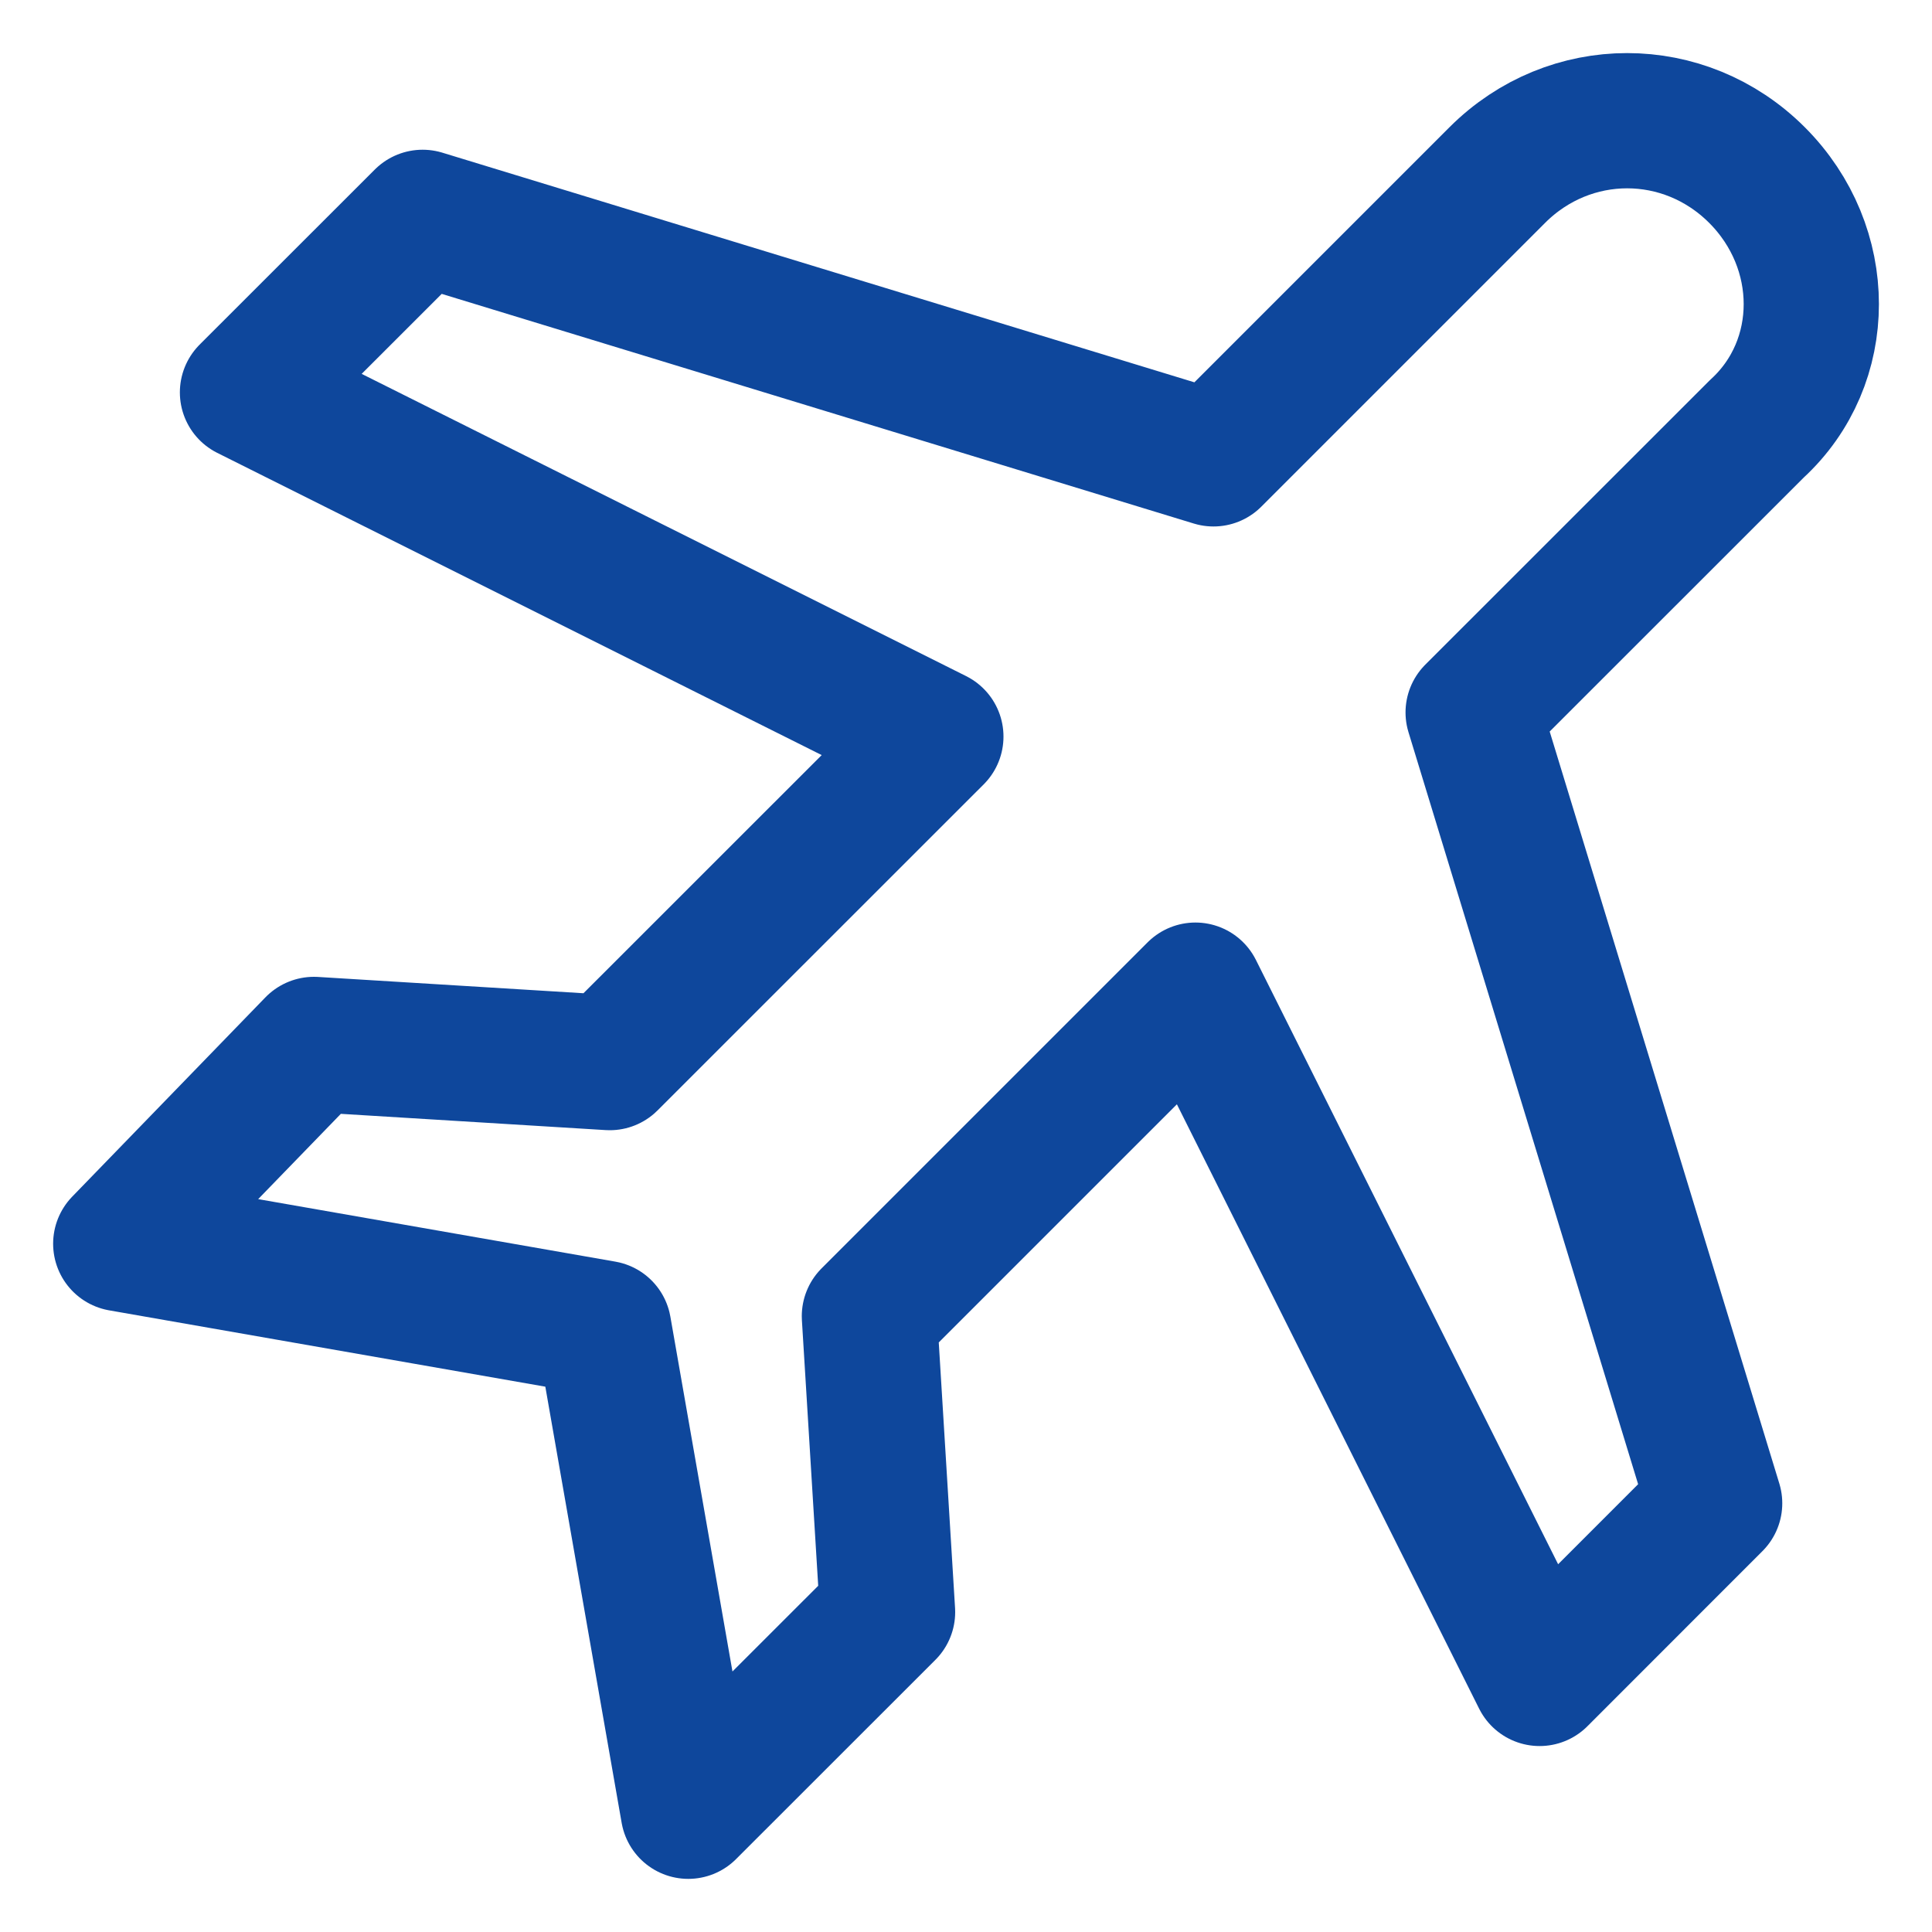 <svg width="20" height="20" viewBox="0 0 20 20" fill="none" xmlns="http://www.w3.org/2000/svg">
<g clip-path="url(#clip0_101_718)">
<path d="M18.188 1.812C17.438 1.062 16.25 1.062 15.5 1.812L12.562 4.75L4.375 2.25L2.562 4.062L9.688 7.625L6.312 11L3.25 10.812L1.25 12.875L6.25 13.75L7.125 18.75L9.188 16.688L9 13.625L12.375 10.25L15.938 17.375L17.75 15.562L15.25 7.375L18.188 4.438C18.938 3.75 18.938 2.562 18.188 1.812Z" stroke="#0E479C" stroke-width="1.4" stroke-miterlimit="10" stroke-linecap="round" stroke-linejoin="round"/>
</g>
<defs>
<clipPath id="clip0_101_718">
<rect width="20" height="20" fill="white"/>
</clipPath>
</defs>
</svg>
